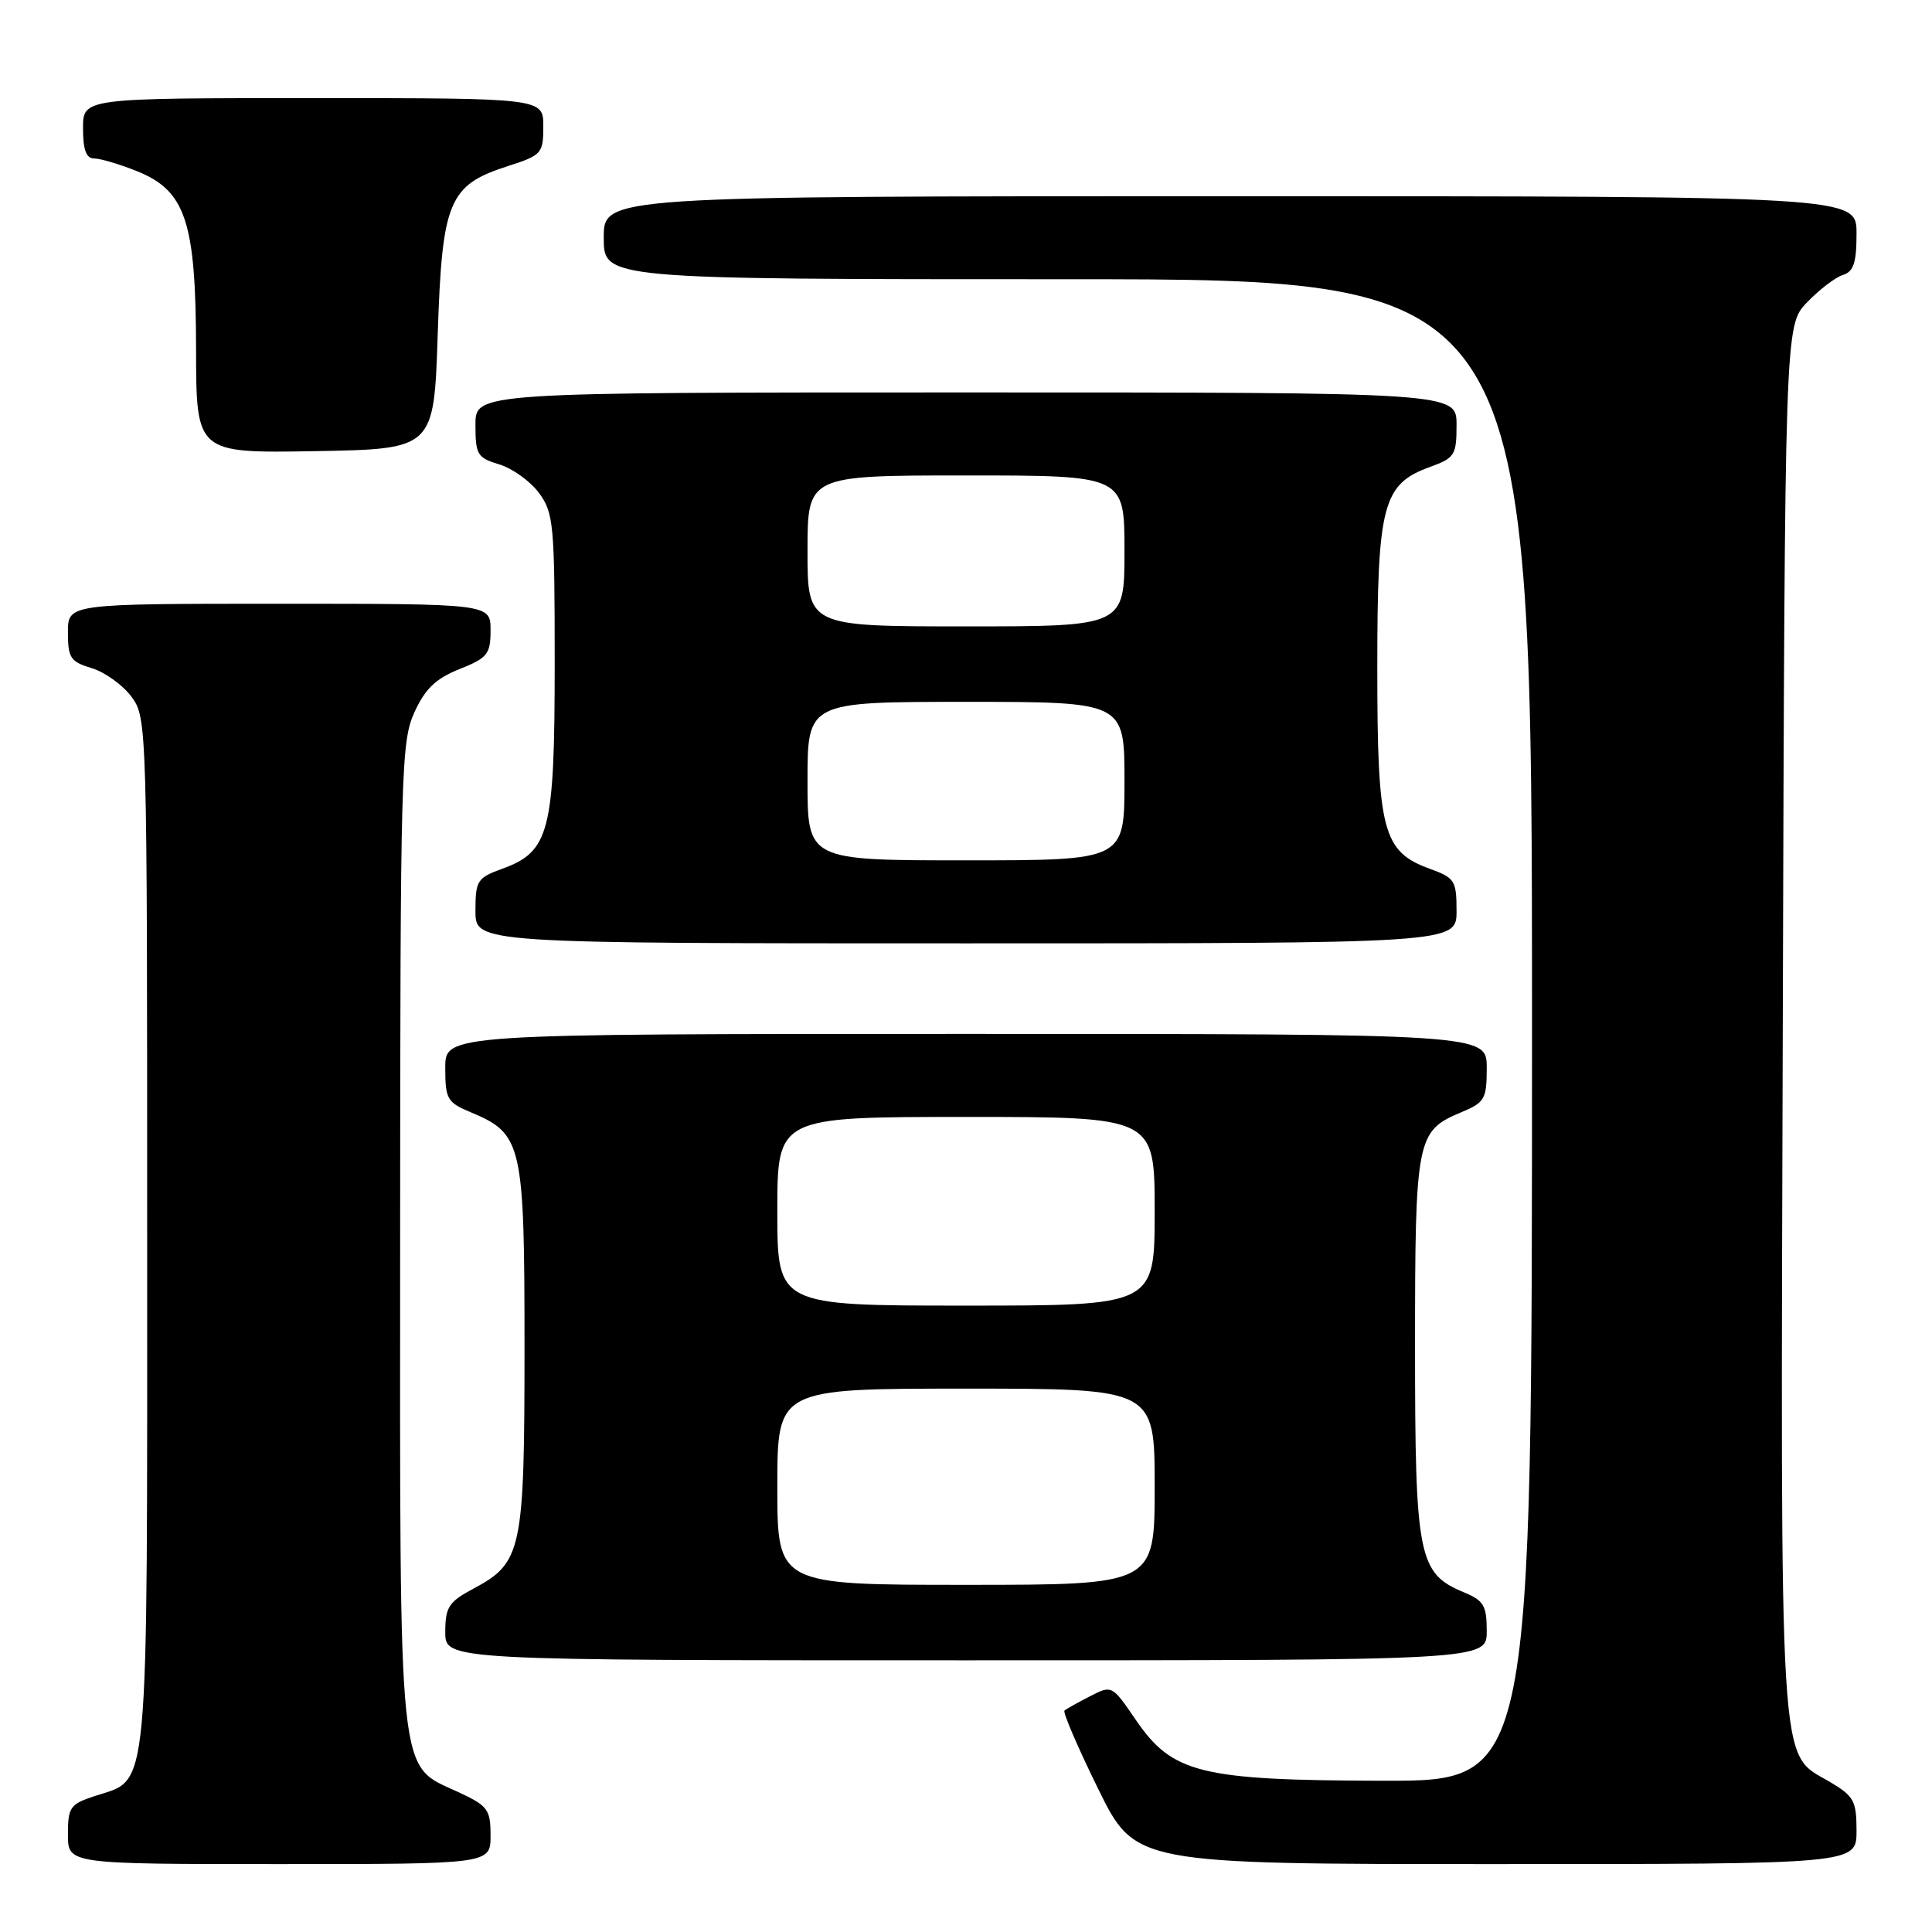 <?xml version="1.0" encoding="UTF-8" standalone="no"?>
<!DOCTYPE svg PUBLIC "-//W3C//DTD SVG 1.1//EN" "http://www.w3.org/Graphics/SVG/1.1/DTD/svg11.dtd" >
<svg xmlns="http://www.w3.org/2000/svg" xmlns:xlink="http://www.w3.org/1999/xlink" version="1.1" viewBox="0 0 256 256">
 <g >
 <path fill="currentColor"
d=" M 65.00 243.22 C 65.00 239.76 64.65 239.29 60.75 237.47 C 52.64 233.71 53.00 237.17 53.02 163.50 C 53.04 102.30 53.15 98.26 54.90 94.41 C 56.33 91.27 57.72 89.93 60.88 88.66 C 64.61 87.17 65.00 86.68 65.00 83.51 C 65.00 80.00 65.00 80.00 37.00 80.00 C 9.00 80.00 9.00 80.00 9.00 83.79 C 9.00 87.18 9.34 87.69 12.17 88.54 C 13.91 89.07 16.27 90.77 17.42 92.32 C 19.48 95.12 19.50 95.83 19.50 163.37 C 19.50 239.53 19.87 235.57 12.54 237.99 C 9.29 239.06 9.00 239.47 9.00 243.08 C 9.00 247.00 9.00 247.00 37.00 247.00 C 65.00 247.00 65.00 247.00 65.00 243.22 Z  M 246.00 242.60 C 246.00 238.62 245.66 238.00 242.45 236.10 C 235.63 232.08 235.93 236.99 236.23 135.05 C 236.50 43.13 236.50 43.13 239.43 40.08 C 241.04 38.40 243.17 36.76 244.18 36.44 C 245.62 35.99 246.00 34.83 246.00 30.93 C 246.00 26.00 246.00 26.00 163.00 26.00 C 80.00 26.00 80.00 26.00 80.00 31.50 C 80.00 37.00 80.00 37.00 141.50 37.00 C 203.00 37.00 203.00 37.00 203.00 136.50 C 203.00 236.00 203.00 236.00 183.25 235.96 C 159.04 235.90 155.35 234.99 150.49 227.88 C 147.35 223.28 147.33 223.27 144.42 224.77 C 142.81 225.59 141.30 226.44 141.05 226.66 C 140.81 226.88 142.82 231.55 145.51 237.03 C 150.42 247.00 150.42 247.00 198.21 247.00 C 246.00 247.00 246.00 247.00 246.00 242.60 Z  M 197.00 216.12 C 197.00 212.74 196.61 212.08 193.95 210.98 C 187.94 208.49 187.50 206.26 187.50 178.50 C 187.50 150.87 187.70 149.86 193.58 147.40 C 196.75 146.08 197.00 145.65 197.00 141.49 C 197.00 137.00 197.00 137.00 128.00 137.00 C 59.00 137.00 59.00 137.00 59.00 141.49 C 59.00 145.65 59.25 146.08 62.42 147.40 C 69.20 150.24 69.50 151.54 69.50 178.46 C 69.50 205.50 69.17 207.06 62.74 210.50 C 59.45 212.26 59.01 212.94 59.00 216.25 C 59.00 220.00 59.00 220.00 128.00 220.00 C 197.00 220.00 197.00 220.00 197.00 216.12 Z  M 193.00 120.70 C 193.00 116.69 192.76 116.32 189.49 115.13 C 183.21 112.86 182.50 110.16 182.50 88.50 C 182.50 66.84 183.21 64.14 189.49 61.87 C 192.76 60.68 193.00 60.31 193.00 56.30 C 193.00 52.00 193.00 52.00 128.00 52.00 C 63.00 52.00 63.00 52.00 63.00 56.29 C 63.00 60.25 63.25 60.66 66.17 61.54 C 67.91 62.07 70.27 63.77 71.42 65.32 C 73.36 67.96 73.50 69.46 73.50 87.82 C 73.50 110.22 72.83 112.85 66.51 115.13 C 63.24 116.32 63.00 116.69 63.00 120.70 C 63.00 125.00 63.00 125.00 128.00 125.00 C 193.00 125.00 193.00 125.00 193.00 120.70 Z  M 58.00 44.32 C 58.58 26.59 59.45 24.53 67.32 22.00 C 71.78 20.57 71.99 20.33 71.99 16.75 C 72.00 13.00 72.00 13.00 41.50 13.00 C 11.00 13.00 11.00 13.00 11.00 17.00 C 11.00 19.86 11.42 21.00 12.48 21.00 C 13.29 21.00 15.82 21.75 18.10 22.66 C 24.60 25.26 25.95 29.30 25.98 46.28 C 26.00 60.05 26.00 60.05 41.75 59.78 C 57.50 59.50 57.50 59.50 58.00 44.32 Z  M 103.00 197.00 C 103.00 184.00 103.00 184.00 128.00 184.00 C 153.00 184.00 153.00 184.00 153.00 197.00 C 153.00 210.00 153.00 210.00 128.00 210.00 C 103.00 210.00 103.00 210.00 103.00 197.00 Z  M 103.00 160.50 C 103.00 148.00 103.00 148.00 128.00 148.00 C 153.00 148.00 153.00 148.00 153.00 160.50 C 153.00 173.00 153.00 173.00 128.00 173.00 C 103.00 173.00 103.00 173.00 103.00 160.50 Z  M 107.00 103.50 C 107.00 93.00 107.00 93.00 128.00 93.00 C 149.00 93.00 149.00 93.00 149.00 103.50 C 149.00 114.00 149.00 114.00 128.00 114.00 C 107.00 114.00 107.00 114.00 107.00 103.50 Z  M 107.00 73.00 C 107.00 63.00 107.00 63.00 128.00 63.00 C 149.00 63.00 149.00 63.00 149.00 73.00 C 149.00 83.00 149.00 83.00 128.00 83.00 C 107.00 83.00 107.00 83.00 107.00 73.00 Z "/>
</g>
</svg>
